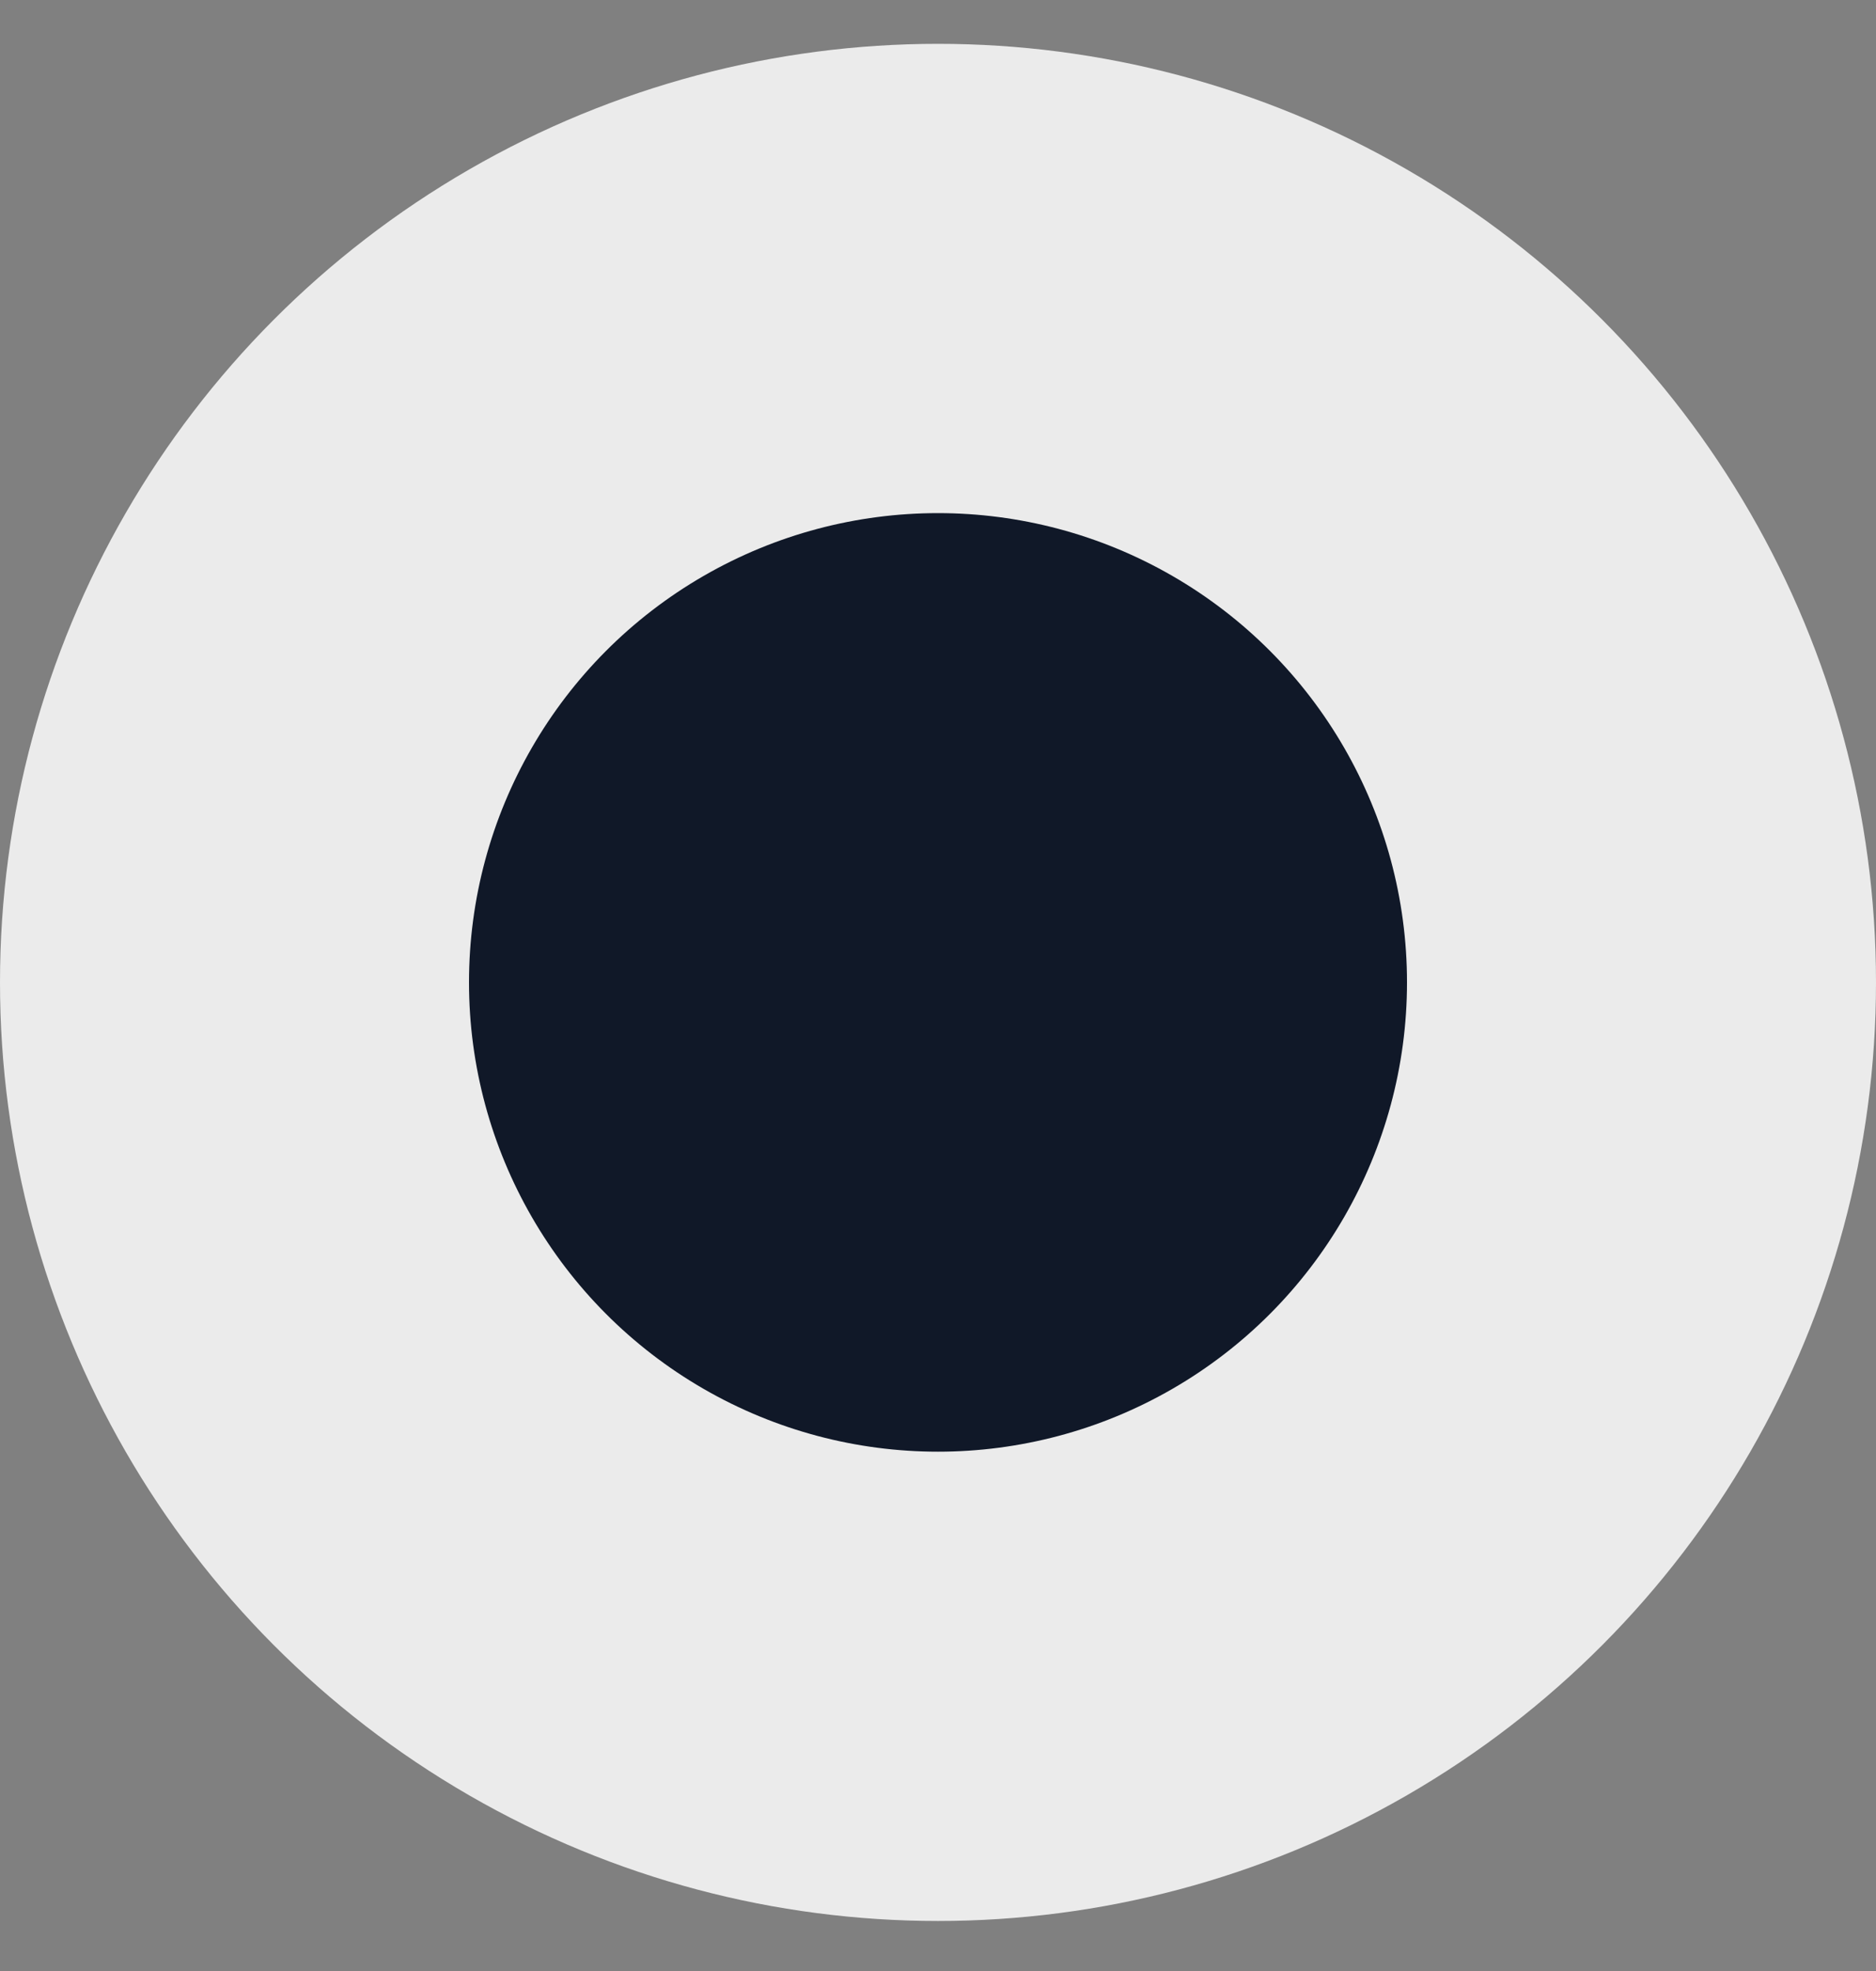 <svg width="20" height="21" viewBox="0 0 20 21" fill="none" xmlns="http://www.w3.org/2000/svg">
<rect x="0" y="0" width="20" height="21" fill="#808080" stroke="none"/>
<circle cx="10" cy="10.467" r="10" fill="#EBEBEB"/>
<circle cx="10" cy="10.467" r="5" fill="#101828"/>
</svg>
